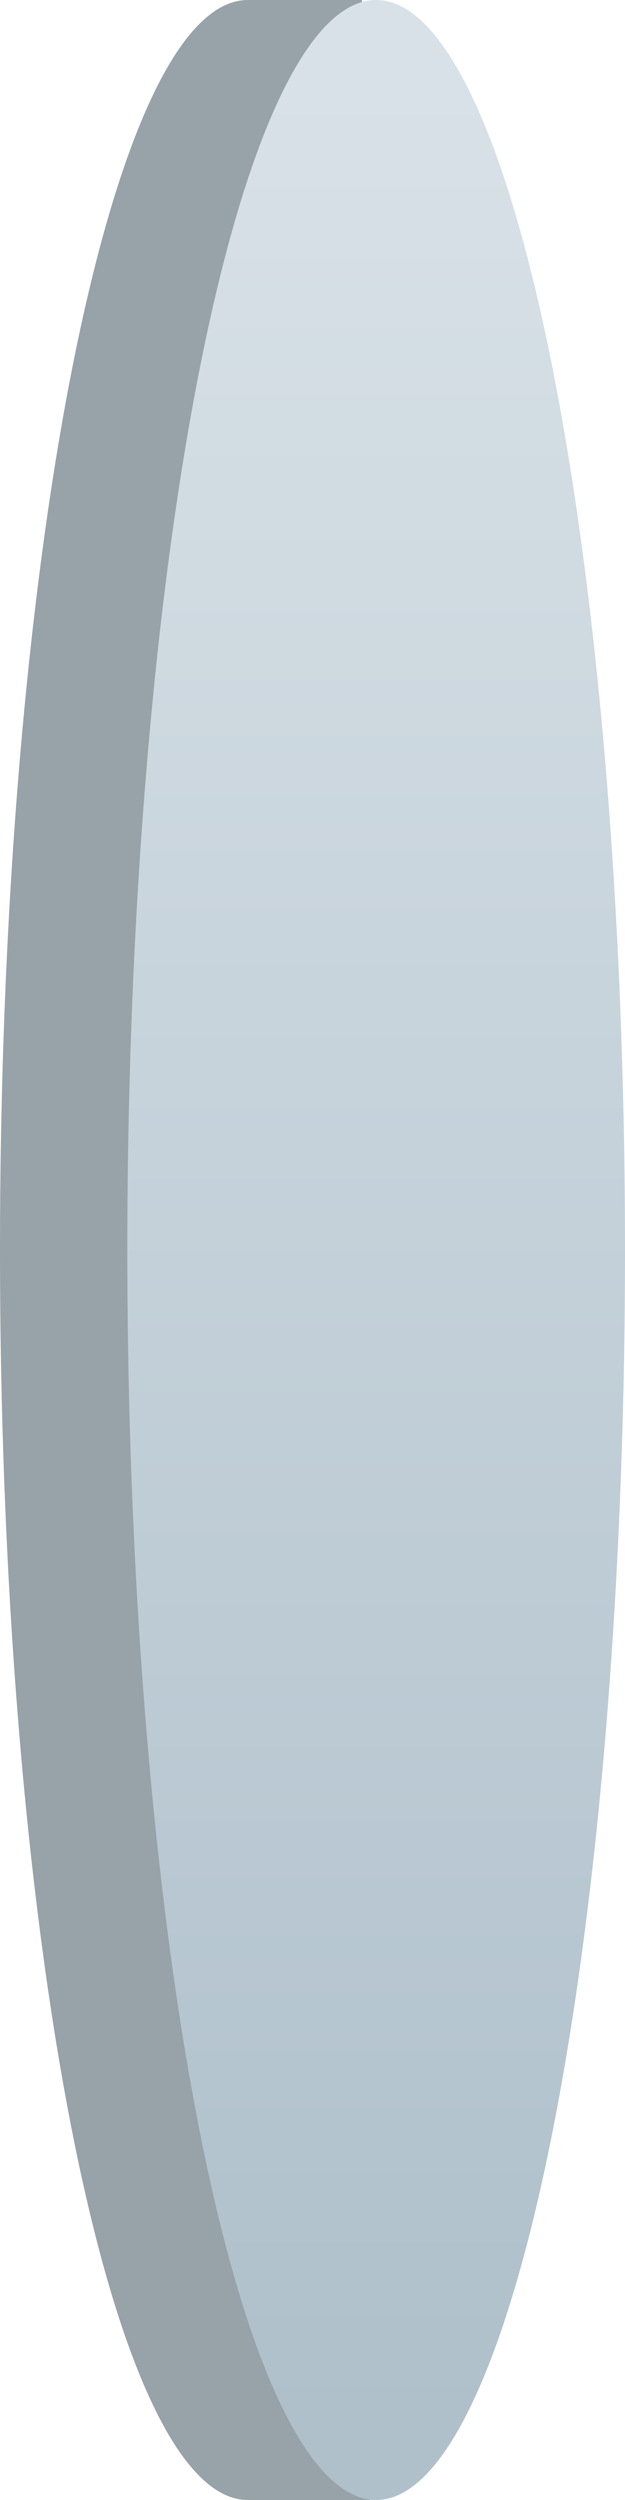 <?xml version="1.0" encoding="UTF-8"?>
<svg width="50px" height="200px" viewBox="0 0 50 200" version="1.1" xmlns="http://www.w3.org/2000/svg" xmlns:xlink="http://www.w3.org/1999/xlink">
    <!-- Generator: Sketch 52 (66869) - http://www.bohemiancoding.com/sketch -->
    <title>H.Heat wheel</title>
    <desc>Created with Sketch.</desc>
    <defs>
        <linearGradient x1="50%" y1="0%" x2="50%" y2="100%" id="linearGradient-1">
            <stop stop-color="#D8E1E7" offset="0%"></stop>
            <stop stop-color="#AFC0CB" offset="100%"></stop>
        </linearGradient>
    </defs>
    <g id="AHU-Illustration" stroke="none" stroke-width="1" fill="none" fill-rule="evenodd">
        <g id="Components" transform="translate(-671, -888)">
            <g id="H.Heat-wheel" transform="translate(671, 888)">
                <g id="Group-3">
                    <path d="M19.833,200 C22.466,200 25.732,200 29.63,200 L28.957,2.66453526e-13 C30.176,8.8817842e-14 27.135,0 19.833,0 C8.879,0 0,44.772 0,100 C0,155.228 8.879,200 19.833,200 Z" id="Oval-Copy-9" fill="#97A2A9"></path>
                    <ellipse id="Oval" fill="url(#linearGradient-1)" cx="30.093" cy="100" rx="19.907" ry="100"></ellipse>
                </g>
            </g>
        </g>
    </g>
</svg>
